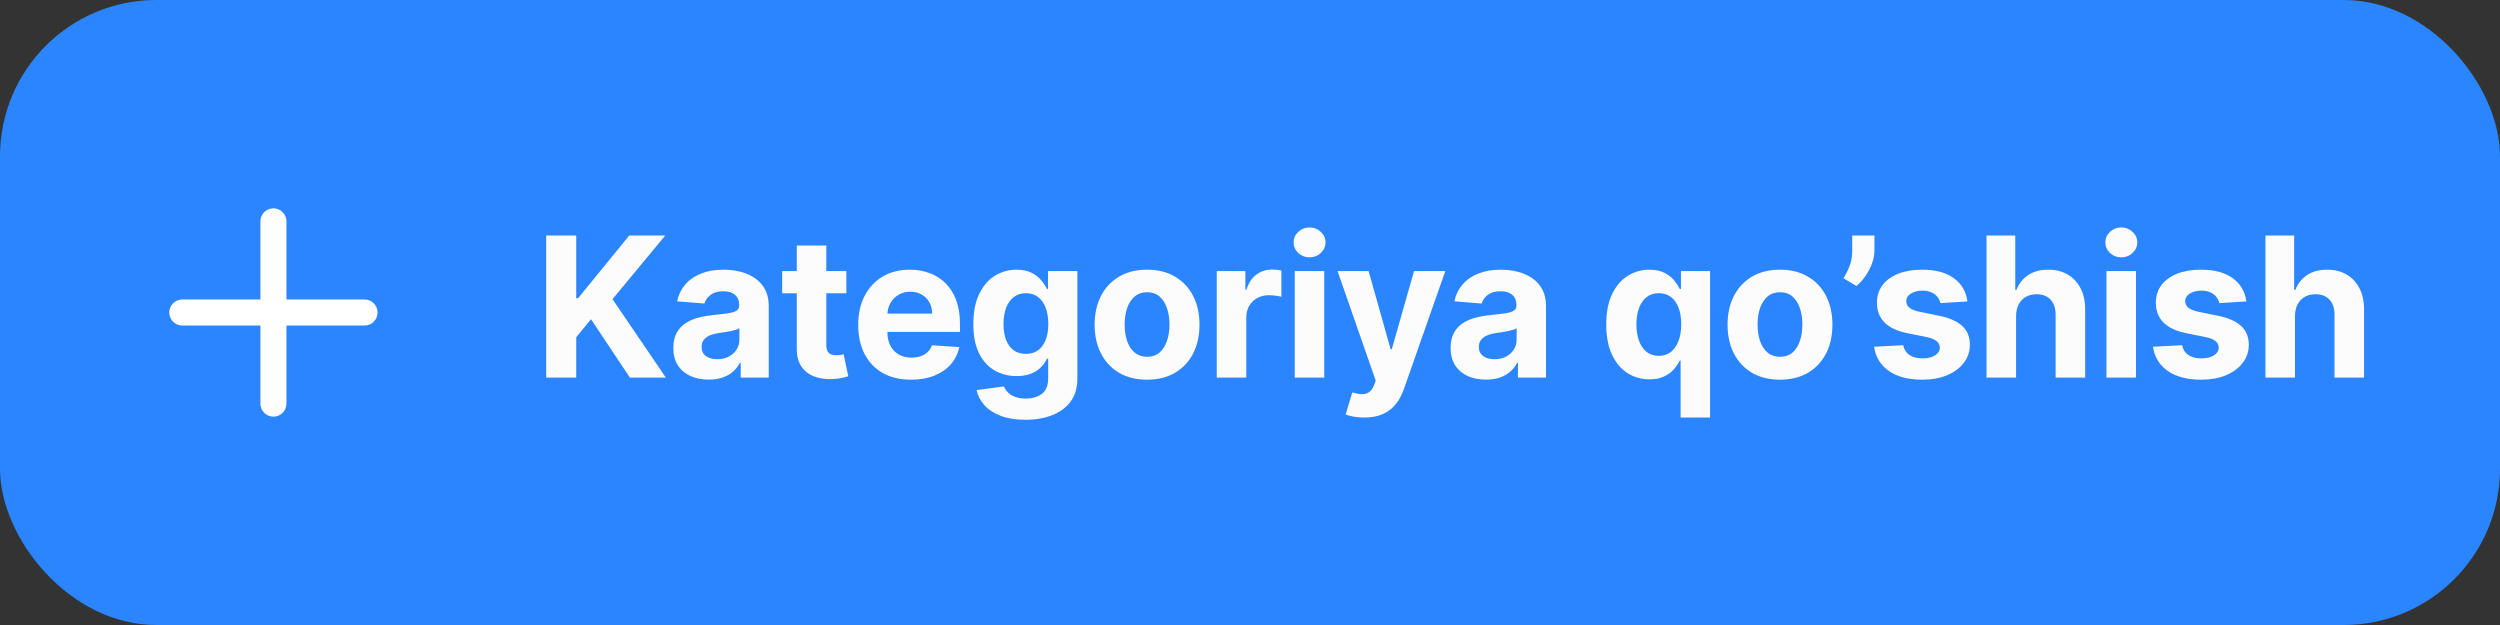 <svg width="192" height="48" viewBox="0 0 192 48" fill="none" xmlns="http://www.w3.org/2000/svg">
<rect x="0" y="0" width="192" height="48" fill="#333333" stroke="none"/>
<rect width="192" height="48" rx="12" fill="#2A85FF"/>
<path d="M22 17C22 16.448 21.552 16 21 16C20.448 16 20 16.448 20 17V23H14C13.448 23 13 23.448 13 24C13 24.552 13.448 25 14 25H20V31C20 31.552 20.448 32 21 32C21.552 32 22 31.552 22 31V25H28C28.552 25 29 24.552 29 24C29 23.448 28.552 23 28 23H22V17Z" fill="white"/>
<path d="M41.948 29V18.091H44.255V22.901H44.398L48.324 18.091H51.089L47.041 22.976L51.137 29H48.377L45.389 24.515L44.255 25.9V29H41.948ZM54.43 29.154C53.908 29.154 53.443 29.064 53.035 28.883C52.627 28.698 52.303 28.427 52.065 28.068C51.831 27.706 51.714 27.255 51.714 26.715C51.714 26.26 51.797 25.879 51.964 25.57C52.131 25.261 52.358 25.012 52.646 24.824C52.934 24.636 53.26 24.494 53.626 24.398C53.995 24.302 54.383 24.234 54.787 24.195C55.263 24.146 55.647 24.099 55.938 24.057C56.229 24.011 56.44 23.943 56.572 23.854C56.703 23.766 56.769 23.634 56.769 23.46V23.428C56.769 23.091 56.662 22.83 56.449 22.645C56.24 22.461 55.941 22.368 55.554 22.368C55.146 22.368 54.821 22.459 54.58 22.64C54.338 22.817 54.178 23.041 54.1 23.311L52.002 23.141C52.108 22.643 52.318 22.214 52.63 21.852C52.943 21.486 53.346 21.205 53.839 21.01C54.336 20.811 54.912 20.712 55.565 20.712C56.02 20.712 56.455 20.765 56.87 20.871C57.289 20.978 57.66 21.143 57.983 21.367C58.31 21.591 58.568 21.878 58.756 22.23C58.944 22.578 59.038 22.995 59.038 23.482V29H56.886V27.865H56.822C56.691 28.121 56.515 28.347 56.295 28.542C56.075 28.734 55.81 28.885 55.501 28.995C55.192 29.101 54.835 29.154 54.43 29.154ZM55.08 27.588C55.414 27.588 55.709 27.523 55.965 27.391C56.22 27.256 56.421 27.075 56.566 26.848C56.712 26.621 56.785 26.363 56.785 26.076V25.207C56.714 25.254 56.616 25.296 56.492 25.335C56.371 25.371 56.234 25.404 56.082 25.436C55.929 25.465 55.776 25.491 55.624 25.516C55.471 25.538 55.332 25.557 55.208 25.575C54.942 25.614 54.709 25.676 54.51 25.761C54.312 25.847 54.157 25.962 54.047 26.108C53.937 26.25 53.882 26.427 53.882 26.64C53.882 26.949 53.994 27.185 54.217 27.349C54.445 27.509 54.732 27.588 55.08 27.588ZM65 20.818V22.523H60.073V20.818H65ZM61.192 18.858H63.461V26.486C63.461 26.695 63.493 26.859 63.557 26.976C63.621 27.09 63.71 27.169 63.823 27.216C63.94 27.262 64.075 27.285 64.228 27.285C64.335 27.285 64.441 27.276 64.548 27.258C64.654 27.237 64.736 27.221 64.793 27.21L65.15 28.899C65.036 28.934 64.876 28.975 64.67 29.021C64.464 29.071 64.214 29.101 63.919 29.112C63.372 29.133 62.893 29.06 62.481 28.893C62.072 28.727 61.755 28.467 61.527 28.116C61.3 27.764 61.188 27.32 61.192 26.784V18.858ZM69.969 29.16C69.128 29.16 68.403 28.989 67.796 28.648C67.192 28.304 66.727 27.817 66.4 27.189C66.074 26.557 65.91 25.809 65.91 24.946C65.91 24.105 66.074 23.366 66.4 22.73C66.727 22.095 67.187 21.599 67.78 21.244C68.377 20.889 69.076 20.712 69.879 20.712C70.419 20.712 70.921 20.799 71.386 20.973C71.855 21.143 72.263 21.401 72.611 21.745C72.963 22.09 73.236 22.523 73.432 23.045C73.627 23.563 73.725 24.171 73.725 24.866V25.49H66.816V24.084H71.589C71.589 23.757 71.518 23.467 71.376 23.215C71.234 22.963 71.037 22.766 70.784 22.624C70.536 22.478 70.246 22.405 69.916 22.405C69.572 22.405 69.266 22.485 69 22.645C68.737 22.802 68.531 23.013 68.382 23.279C68.233 23.542 68.156 23.835 68.153 24.158V25.495C68.153 25.9 68.228 26.25 68.377 26.544C68.529 26.839 68.744 27.066 69.021 27.226C69.298 27.386 69.627 27.466 70.007 27.466C70.259 27.466 70.49 27.43 70.699 27.359C70.909 27.288 71.088 27.182 71.237 27.04C71.386 26.898 71.5 26.724 71.578 26.518L73.677 26.656C73.57 27.16 73.352 27.601 73.022 27.977C72.695 28.35 72.272 28.641 71.754 28.851C71.239 29.057 70.644 29.16 69.969 29.16ZM78.742 32.239C78.007 32.239 77.376 32.137 76.851 31.935C76.329 31.736 75.913 31.465 75.604 31.12C75.295 30.776 75.095 30.389 75.002 29.959L77.101 29.677C77.165 29.84 77.266 29.992 77.405 30.135C77.543 30.277 77.726 30.39 77.953 30.476C78.184 30.564 78.465 30.609 78.795 30.609C79.288 30.609 79.695 30.488 80.015 30.246C80.338 30.009 80.499 29.609 80.499 29.048V27.551H80.404C80.304 27.778 80.155 27.993 79.956 28.196C79.757 28.398 79.502 28.563 79.189 28.691C78.877 28.819 78.504 28.883 78.07 28.883C77.456 28.883 76.897 28.741 76.392 28.457C75.892 28.169 75.492 27.73 75.194 27.141C74.899 26.548 74.752 25.799 74.752 24.893C74.752 23.966 74.903 23.192 75.205 22.571C75.507 21.949 75.908 21.484 76.409 21.175C76.913 20.866 77.465 20.712 78.065 20.712C78.523 20.712 78.907 20.79 79.216 20.946C79.525 21.099 79.773 21.291 79.961 21.521C80.153 21.749 80.301 21.972 80.404 22.192H80.489V20.818H82.742V29.08C82.742 29.776 82.572 30.358 82.231 30.827C81.89 31.296 81.417 31.647 80.814 31.882C80.214 32.12 79.523 32.239 78.742 32.239ZM78.79 27.178C79.155 27.178 79.464 27.088 79.716 26.907C79.972 26.722 80.167 26.459 80.302 26.118C80.441 25.774 80.51 25.362 80.51 24.883C80.51 24.403 80.443 23.988 80.308 23.636C80.173 23.281 79.977 23.006 79.722 22.81C79.466 22.615 79.155 22.517 78.79 22.517C78.417 22.517 78.102 22.619 77.847 22.821C77.591 23.02 77.397 23.297 77.266 23.652C77.135 24.007 77.069 24.417 77.069 24.883C77.069 25.355 77.135 25.763 77.266 26.108C77.401 26.448 77.595 26.713 77.847 26.901C78.102 27.086 78.417 27.178 78.79 27.178ZM88.094 29.16C87.267 29.16 86.552 28.984 85.948 28.633C85.348 28.277 84.884 27.784 84.558 27.152C84.231 26.516 84.067 25.779 84.067 24.941C84.067 24.096 84.231 23.357 84.558 22.725C84.884 22.09 85.348 21.596 85.948 21.244C86.552 20.889 87.267 20.712 88.094 20.712C88.922 20.712 89.636 20.889 90.236 21.244C90.84 21.596 91.305 22.09 91.631 22.725C91.958 23.357 92.121 24.096 92.121 24.941C92.121 25.779 91.958 26.516 91.631 27.152C91.305 27.784 90.84 28.277 90.236 28.633C89.636 28.984 88.922 29.16 88.094 29.16ZM88.105 27.402C88.481 27.402 88.796 27.296 89.048 27.082C89.3 26.866 89.49 26.571 89.618 26.198C89.749 25.825 89.815 25.401 89.815 24.925C89.815 24.449 89.749 24.025 89.618 23.652C89.49 23.279 89.3 22.984 89.048 22.768C88.796 22.551 88.481 22.443 88.105 22.443C87.725 22.443 87.406 22.551 87.146 22.768C86.891 22.984 86.697 23.279 86.566 23.652C86.438 24.025 86.374 24.449 86.374 24.925C86.374 25.401 86.438 25.825 86.566 26.198C86.697 26.571 86.891 26.866 87.146 27.082C87.406 27.296 87.725 27.402 88.105 27.402ZM93.447 29V20.818H95.647V22.246H95.732C95.881 21.738 96.132 21.354 96.483 21.095C96.835 20.832 97.24 20.701 97.698 20.701C97.811 20.701 97.934 20.708 98.065 20.722C98.197 20.736 98.312 20.756 98.411 20.781V22.794C98.305 22.762 98.157 22.734 97.969 22.709C97.781 22.684 97.609 22.672 97.453 22.672C97.119 22.672 96.82 22.745 96.558 22.89C96.299 23.032 96.093 23.231 95.94 23.487C95.791 23.742 95.716 24.037 95.716 24.371V29H93.447ZM99.435 29V20.818H101.704V29H99.435ZM100.575 19.764C100.237 19.764 99.948 19.652 99.706 19.428C99.468 19.201 99.349 18.929 99.349 18.613C99.349 18.3 99.468 18.032 99.706 17.809C99.948 17.581 100.237 17.468 100.575 17.468C100.912 17.468 101.2 17.581 101.437 17.809C101.679 18.032 101.8 18.3 101.8 18.613C101.8 18.929 101.679 19.201 101.437 19.428C101.2 19.652 100.912 19.764 100.575 19.764ZM104.772 32.068C104.485 32.068 104.215 32.045 103.963 31.999C103.714 31.956 103.508 31.901 103.345 31.834L103.856 30.14C104.123 30.222 104.362 30.266 104.575 30.273C104.792 30.28 104.978 30.23 105.135 30.124C105.294 30.017 105.424 29.836 105.524 29.581L105.657 29.234L102.722 20.818H105.108L106.802 26.827H106.887L108.597 20.818H110.999L107.819 29.884C107.667 30.325 107.459 30.708 107.196 31.035C106.937 31.365 106.608 31.619 106.211 31.797C105.813 31.978 105.334 32.068 104.772 32.068ZM114.124 29.154C113.602 29.154 113.137 29.064 112.728 28.883C112.32 28.698 111.997 28.427 111.759 28.068C111.525 27.706 111.407 27.255 111.407 26.715C111.407 26.26 111.491 25.879 111.658 25.57C111.825 25.261 112.052 25.012 112.34 24.824C112.627 24.636 112.954 24.494 113.32 24.398C113.689 24.302 114.076 24.234 114.481 24.195C114.957 24.146 115.34 24.099 115.631 24.057C115.923 24.011 116.134 23.943 116.265 23.854C116.397 23.766 116.462 23.634 116.462 23.46V23.428C116.462 23.091 116.356 22.83 116.143 22.645C115.933 22.461 115.635 22.368 115.248 22.368C114.84 22.368 114.515 22.459 114.273 22.64C114.032 22.817 113.872 23.041 113.794 23.311L111.695 23.141C111.802 22.643 112.011 22.214 112.324 21.852C112.636 21.486 113.039 21.205 113.533 21.01C114.03 20.811 114.605 20.712 115.259 20.712C115.713 20.712 116.148 20.765 116.564 20.871C116.983 20.978 117.354 21.143 117.677 21.367C118.004 21.591 118.261 21.878 118.449 22.23C118.637 22.578 118.732 22.995 118.732 23.482V29H116.58V27.865H116.516C116.384 28.121 116.209 28.347 115.988 28.542C115.768 28.734 115.504 28.885 115.195 28.995C114.886 29.101 114.529 29.154 114.124 29.154ZM114.774 27.588C115.108 27.588 115.402 27.523 115.658 27.391C115.914 27.256 116.114 27.075 116.26 26.848C116.406 26.621 116.478 26.363 116.478 26.076V25.207C116.407 25.254 116.31 25.296 116.185 25.335C116.065 25.371 115.928 25.404 115.775 25.436C115.623 25.465 115.47 25.491 115.317 25.516C115.164 25.538 115.026 25.557 114.902 25.575C114.635 25.614 114.403 25.676 114.204 25.761C114.005 25.847 113.851 25.962 113.74 26.108C113.63 26.25 113.575 26.427 113.575 26.64C113.575 26.949 113.687 27.185 113.911 27.349C114.138 27.509 114.426 27.588 114.774 27.588ZM129.07 32.068V27.69H129.001C128.895 27.917 128.744 28.142 128.548 28.366C128.357 28.586 128.106 28.769 127.797 28.915C127.492 29.06 127.119 29.133 126.679 29.133C126.057 29.133 125.494 28.973 124.99 28.654C124.489 28.331 124.092 27.857 123.797 27.232C123.506 26.603 123.36 25.832 123.36 24.92C123.36 23.982 123.511 23.203 123.813 22.581C124.115 21.956 124.516 21.489 125.017 21.18C125.521 20.868 126.073 20.712 126.673 20.712C127.131 20.712 127.513 20.79 127.819 20.946C128.128 21.099 128.376 21.291 128.564 21.521C128.756 21.749 128.902 21.972 129.001 22.192H129.097V20.818H131.334V32.068H129.07ZM127.398 27.327C127.764 27.327 128.072 27.228 128.325 27.029C128.58 26.827 128.776 26.544 128.911 26.182C129.049 25.82 129.118 25.396 129.118 24.909C129.118 24.423 129.051 24 128.916 23.641C128.781 23.283 128.586 23.006 128.33 22.81C128.074 22.615 127.764 22.517 127.398 22.517C127.025 22.517 126.711 22.619 126.455 22.821C126.199 23.023 126.006 23.304 125.874 23.663C125.743 24.021 125.677 24.437 125.677 24.909C125.677 25.385 125.743 25.806 125.874 26.172C126.009 26.534 126.203 26.818 126.455 27.024C126.711 27.226 127.025 27.327 127.398 27.327ZM136.703 29.16C135.875 29.16 135.16 28.984 134.556 28.633C133.956 28.277 133.492 27.784 133.166 27.152C132.839 26.516 132.676 25.779 132.676 24.941C132.676 24.096 132.839 23.357 133.166 22.725C133.492 22.09 133.956 21.596 134.556 21.244C135.16 20.889 135.875 20.712 136.703 20.712C137.53 20.712 138.244 20.889 138.844 21.244C139.448 21.596 139.913 22.09 140.24 22.725C140.566 23.357 140.73 24.096 140.73 24.941C140.73 25.779 140.566 26.516 140.24 27.152C139.913 27.784 139.448 28.277 138.844 28.633C138.244 28.984 137.53 29.16 136.703 29.16ZM136.713 27.402C137.09 27.402 137.404 27.296 137.656 27.082C137.908 26.866 138.098 26.571 138.226 26.198C138.357 25.825 138.423 25.401 138.423 24.925C138.423 24.449 138.357 24.025 138.226 23.652C138.098 23.279 137.908 22.984 137.656 22.768C137.404 22.551 137.09 22.443 136.713 22.443C136.333 22.443 136.014 22.551 135.755 22.768C135.499 22.984 135.305 23.279 135.174 23.652C135.046 24.025 134.982 24.449 134.982 24.925C134.982 25.401 135.046 25.825 135.174 26.198C135.305 26.571 135.499 26.866 135.755 27.082C136.014 27.296 136.333 27.402 136.713 27.402ZM143.957 18.091V19.241C143.957 19.568 143.893 19.902 143.765 20.243C143.641 20.58 143.474 20.9 143.264 21.202C143.055 21.5 142.826 21.754 142.577 21.963L141.576 21.372C141.753 21.092 141.91 20.781 142.044 20.44C142.183 20.099 142.252 19.703 142.252 19.252V18.091H143.957ZM151.1 23.151L149.023 23.279C148.987 23.102 148.911 22.942 148.794 22.8C148.677 22.654 148.522 22.539 148.33 22.453C148.142 22.365 147.917 22.32 147.654 22.32C147.302 22.32 147.006 22.395 146.764 22.544C146.523 22.69 146.402 22.885 146.402 23.13C146.402 23.325 146.48 23.49 146.637 23.625C146.793 23.76 147.061 23.869 147.441 23.95L148.922 24.249C149.717 24.412 150.31 24.675 150.701 25.037C151.091 25.399 151.287 25.875 151.287 26.465C151.287 27.001 151.129 27.471 150.813 27.876C150.5 28.281 150.071 28.597 149.524 28.824C148.98 29.048 148.354 29.16 147.643 29.16C146.56 29.16 145.697 28.934 145.055 28.483C144.415 28.029 144.041 27.411 143.931 26.63L146.163 26.512C146.23 26.843 146.393 27.095 146.653 27.269C146.912 27.439 147.244 27.524 147.649 27.524C148.046 27.524 148.366 27.448 148.607 27.296C148.853 27.139 148.977 26.939 148.98 26.694C148.977 26.488 148.89 26.319 148.719 26.188C148.549 26.053 148.286 25.95 147.931 25.879L146.514 25.596C145.715 25.436 145.12 25.159 144.73 24.765C144.343 24.371 144.149 23.869 144.149 23.258C144.149 22.732 144.291 22.279 144.575 21.899C144.863 21.52 145.266 21.227 145.784 21.021C146.306 20.815 146.917 20.712 147.617 20.712C148.65 20.712 149.463 20.93 150.056 21.367C150.653 21.804 151.001 22.398 151.1 23.151ZM154.835 24.27V29H152.566V18.091H154.771V22.262H154.867C155.051 21.779 155.35 21.401 155.762 21.127C156.174 20.85 156.69 20.712 157.312 20.712C157.88 20.712 158.375 20.836 158.798 21.084C159.224 21.329 159.554 21.683 159.789 22.145C160.027 22.603 160.144 23.151 160.14 23.791V29H157.871V24.195C157.875 23.691 157.747 23.299 157.488 23.018C157.232 22.738 156.873 22.597 156.412 22.597C156.103 22.597 155.829 22.663 155.591 22.794C155.357 22.926 155.172 23.117 155.037 23.37C154.906 23.618 154.838 23.918 154.835 24.27ZM161.776 29V20.818H164.045V29H161.776ZM162.916 19.764C162.579 19.764 162.289 19.652 162.048 19.428C161.81 19.201 161.691 18.929 161.691 18.613C161.691 18.3 161.81 18.032 162.048 17.809C162.289 17.581 162.579 17.468 162.916 17.468C163.253 17.468 163.541 17.581 163.779 17.809C164.02 18.032 164.141 18.3 164.141 18.613C164.141 18.929 164.02 19.201 163.779 19.428C163.541 19.652 163.253 19.764 162.916 19.764ZM172.52 23.151L170.443 23.279C170.408 23.102 170.331 22.942 170.214 22.8C170.097 22.654 169.942 22.539 169.751 22.453C169.562 22.365 169.337 22.32 169.074 22.32C168.723 22.32 168.426 22.395 168.185 22.544C167.943 22.69 167.822 22.885 167.822 23.13C167.822 23.325 167.9 23.49 168.057 23.625C168.213 23.76 168.481 23.869 168.861 23.95L170.342 24.249C171.137 24.412 171.73 24.675 172.121 25.037C172.512 25.399 172.707 25.875 172.707 26.465C172.707 27.001 172.549 27.471 172.233 27.876C171.92 28.281 171.491 28.597 170.944 28.824C170.4 29.048 169.774 29.16 169.063 29.16C167.98 29.16 167.117 28.934 166.475 28.483C165.835 28.029 165.461 27.411 165.351 26.63L167.583 26.512C167.65 26.843 167.813 27.095 168.073 27.269C168.332 27.439 168.664 27.524 169.069 27.524C169.467 27.524 169.786 27.448 170.028 27.296C170.273 27.139 170.397 26.939 170.4 26.694C170.397 26.488 170.31 26.319 170.139 26.188C169.969 26.053 169.706 25.95 169.351 25.879L167.934 25.596C167.135 25.436 166.54 25.159 166.15 24.765C165.763 24.371 165.569 23.869 165.569 23.258C165.569 22.732 165.711 22.279 165.995 21.899C166.283 21.52 166.686 21.227 167.204 21.021C167.726 20.815 168.337 20.712 169.037 20.712C170.07 20.712 170.883 20.93 171.476 21.367C172.073 21.804 172.421 22.398 172.52 23.151ZM176.255 24.27V29H173.986V18.091H176.191V22.262H176.287C176.472 21.779 176.77 21.401 177.182 21.127C177.594 20.85 178.11 20.712 178.732 20.712C179.3 20.712 179.795 20.836 180.218 21.084C180.644 21.329 180.974 21.683 181.209 22.145C181.447 22.603 181.564 23.151 181.56 23.791V29H179.291V24.195C179.295 23.691 179.167 23.299 178.908 23.018C178.652 22.738 178.293 22.597 177.832 22.597C177.523 22.597 177.249 22.663 177.011 22.794C176.777 22.926 176.592 23.117 176.457 23.37C176.326 23.618 176.259 23.918 176.255 24.27Z" fill="#FCFCFC"/>
</svg>
